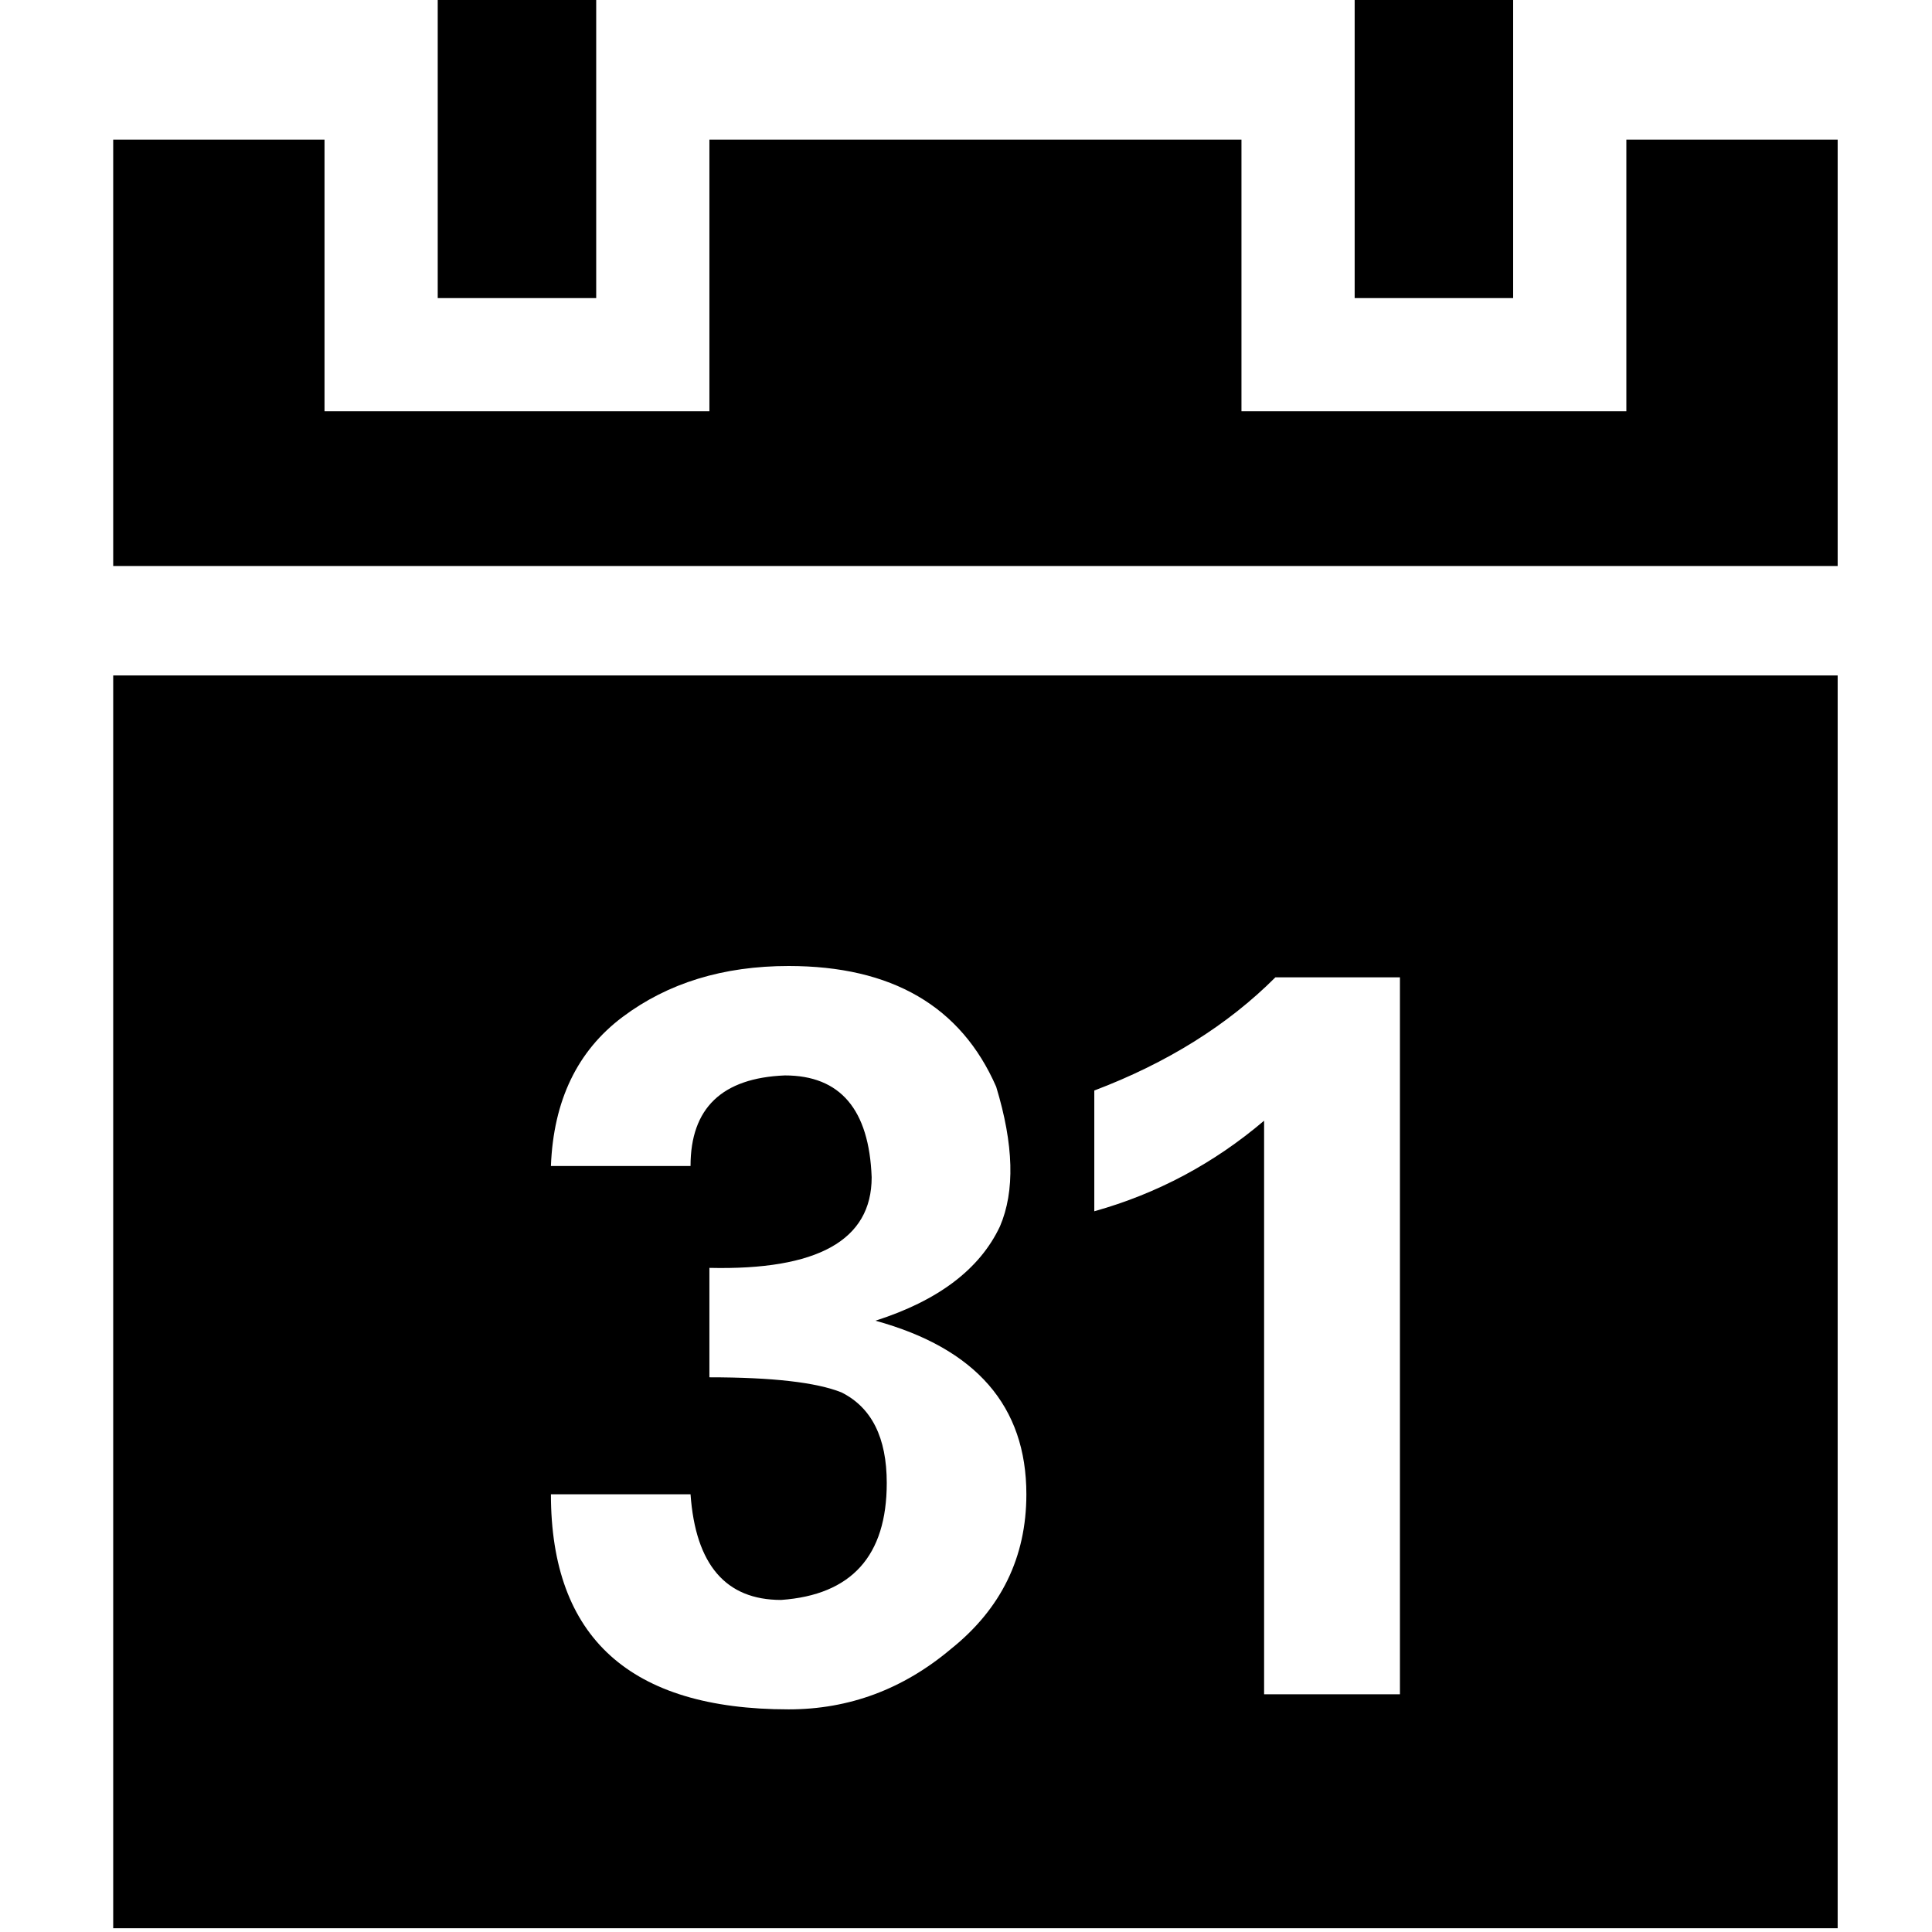 <svg height="1000px" width="1000px" xmlns="http://www.w3.org/2000/svg">
  <g>
    <path d="M58.594 998.047c0 0 0 -648.438 0 -648.438c0 0 892.578 0 892.578 0c0 0 0 648.438 0 648.438c0 0 -892.578 0 -892.578 0c0 0 0 0 0 0m0 -705.078c0 0 0 -220.703 0 -220.703c0 0 109.375 0 109.375 0c0 0 0 140.625 0 140.625c0 0 199.219 0 199.219 0c0 0 0 -140.625 0 -140.625c0 0 275.39 0 275.39 0c0 0 0 140.625 0 140.625c0 0 199.219 0 199.219 0c0 0 0 -140.625 0 -140.625c0 0 109.375 0 109.375 0c0 0 0 220.703 0 220.703c0 0 -892.578 0 -892.578 0c0 0 0 0 0 0m167.969 -138.672c0 0 0 -156.25 0 -156.25c0 0 82.031 0 82.031 0c0 0 0 156.25 0 156.25c0 0 -82.031 0 -82.031 0c0 0 0 0 0 0m58.594 619.141c0 74.218 41.015 111.328 123.046 111.328c31.25 0 59.245 -10.417 83.985 -31.25c26.041 -20.834 39.062 -47.526 39.062 -80.078c0 -45.573 -26.041 -75.521 -78.125 -89.844c32.552 -10.417 54.037 -26.693 64.453 -48.828c7.813 -18.229 7.162 -42.318 -1.953 -72.266c-18.229 -41.667 -54.036 -62.5 -107.422 -62.5c-33.854 0 -62.5 8.789 -85.937 26.367c-23.438 17.578 -35.807 43.295 -37.109 77.149c0 0 72.265 0 72.265 0c0 -29.948 16.276 -45.573 48.828 -46.875c28.646 0 43.62 17.578 44.922 52.734c0 32.552 -27.995 48.177 -83.984 46.875c0 0 0 56.641 0 56.641c32.552 0 55.338 2.604 68.359 7.812c15.625 7.813 23.438 23.438 23.438 46.875c0 37.761 -18.23 57.943 -54.688 60.547c-28.646 0 -44.271 -18.229 -46.875 -54.687c0 0 -72.265 0 -72.265 0c0 0 0 0 0 0m281.25 -146.485c32.552 -9.114 61.848 -24.739 87.89 -46.875c0 0 0 296.875 0 296.875c0 0 70.313 0 70.313 0c0 0 0 -371.094 0 -371.094c0 0 -64.453 0 -64.453 0c-24.74 24.74 -55.99 44.271 -93.75 58.594c0 0 0 62.5 0 62.5c0 0 0 0 0 0m134.765 -472.656c0 0 0 -156.25 0 -156.25c0 0 82.031 0 82.031 0c0 0 0 156.25 0 156.25c0 0 -82.031 0 -82.031 0c0 0 0 0 0 0" />
  </g>
</svg>
